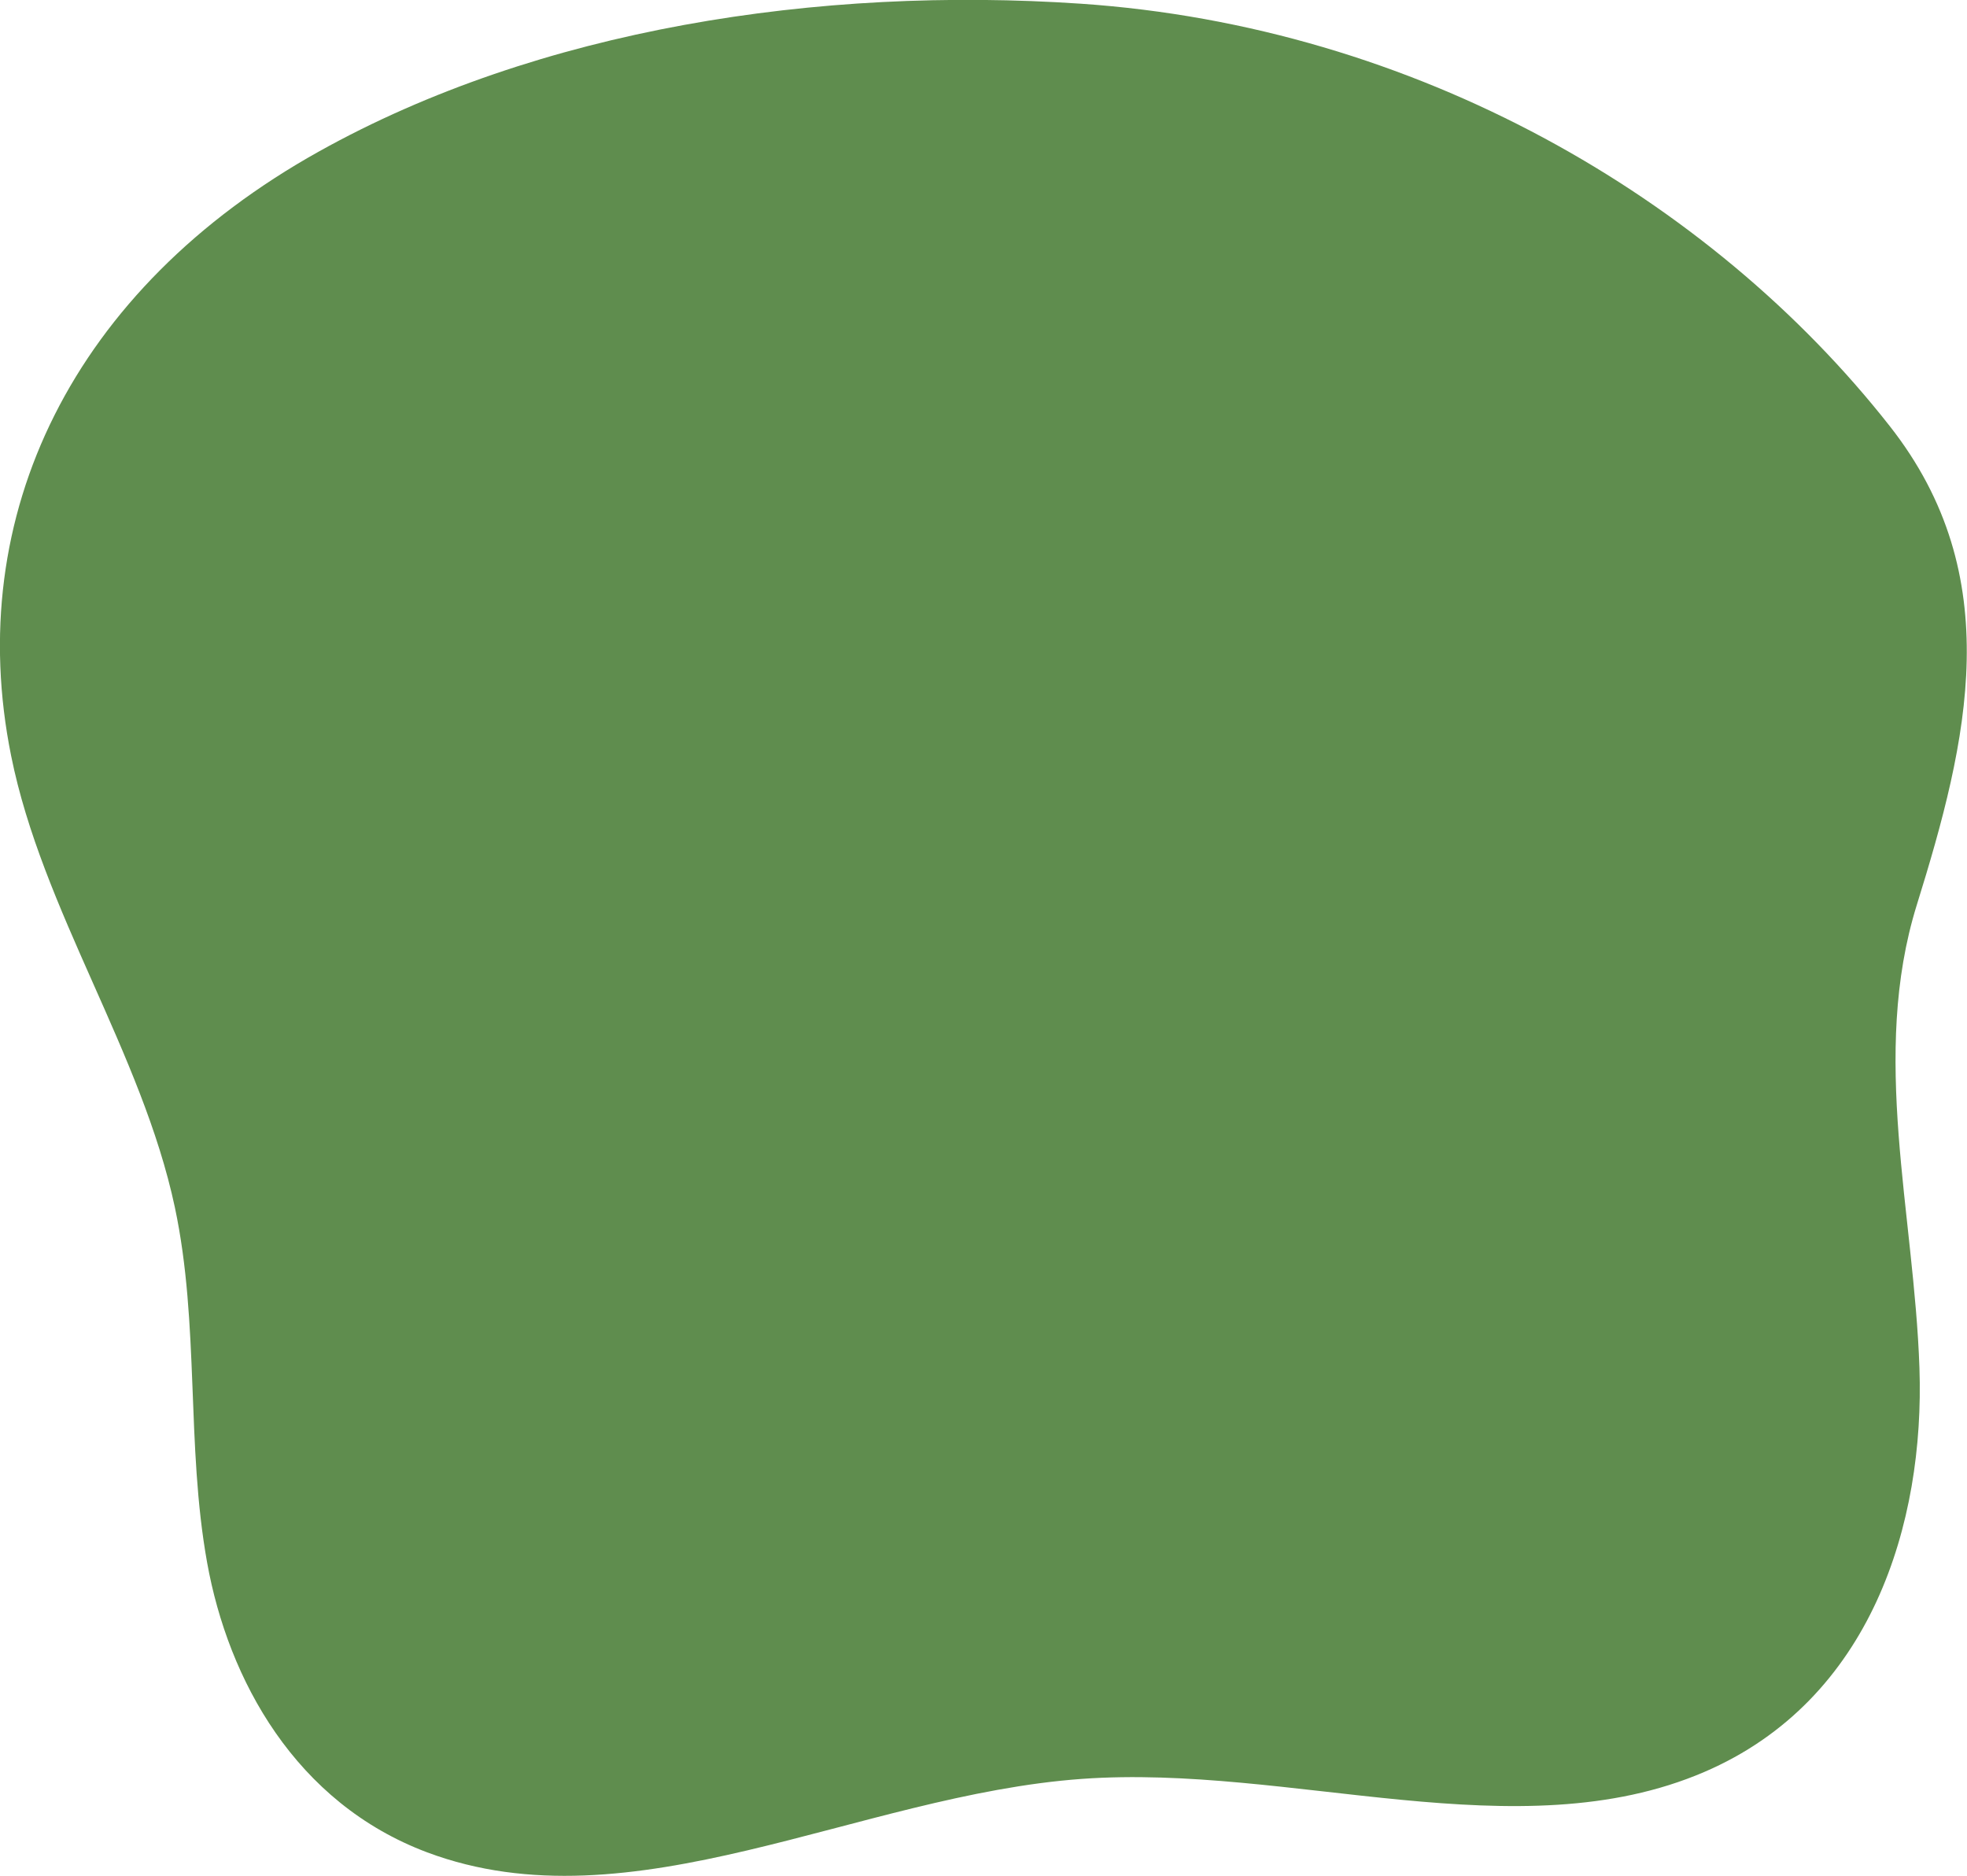 <?xml version="1.0" encoding="UTF-8"?>
<svg id="Layer_2" data-name="Layer 2" xmlns="http://www.w3.org/2000/svg" viewBox="0 0 74.46 71">
  <defs>
    <style>
      .cls-1 {
        fill: #5f8d4e;
      }
    </style>
  </defs>
  <g id="Page_3" data-name="Page 3">
    <path class="cls-1" d="M.42,28.6c1.18,5.87,4.95,11.23,6.2,17.1,.94,4.43,.42,8.99,1.22,13.44s3.35,9.1,8.33,10.97c7.74,2.9,16.31-2.17,24.78-2.78,7.93-.57,16.5,2.77,23.56-.26,6.34-2.72,8.35-9.42,8.15-15.29s-1.87-11.84-.1-17.53c1.93-6.2,3.45-12.44-1.03-18.13C64.74,7.48,53.58,1,40.91,.14c-9.91-.67-20.51,.95-28.83,5.59C2.75,10.93-1.41,19.52,.42,28.6Z"/>
  </g>
</svg>
